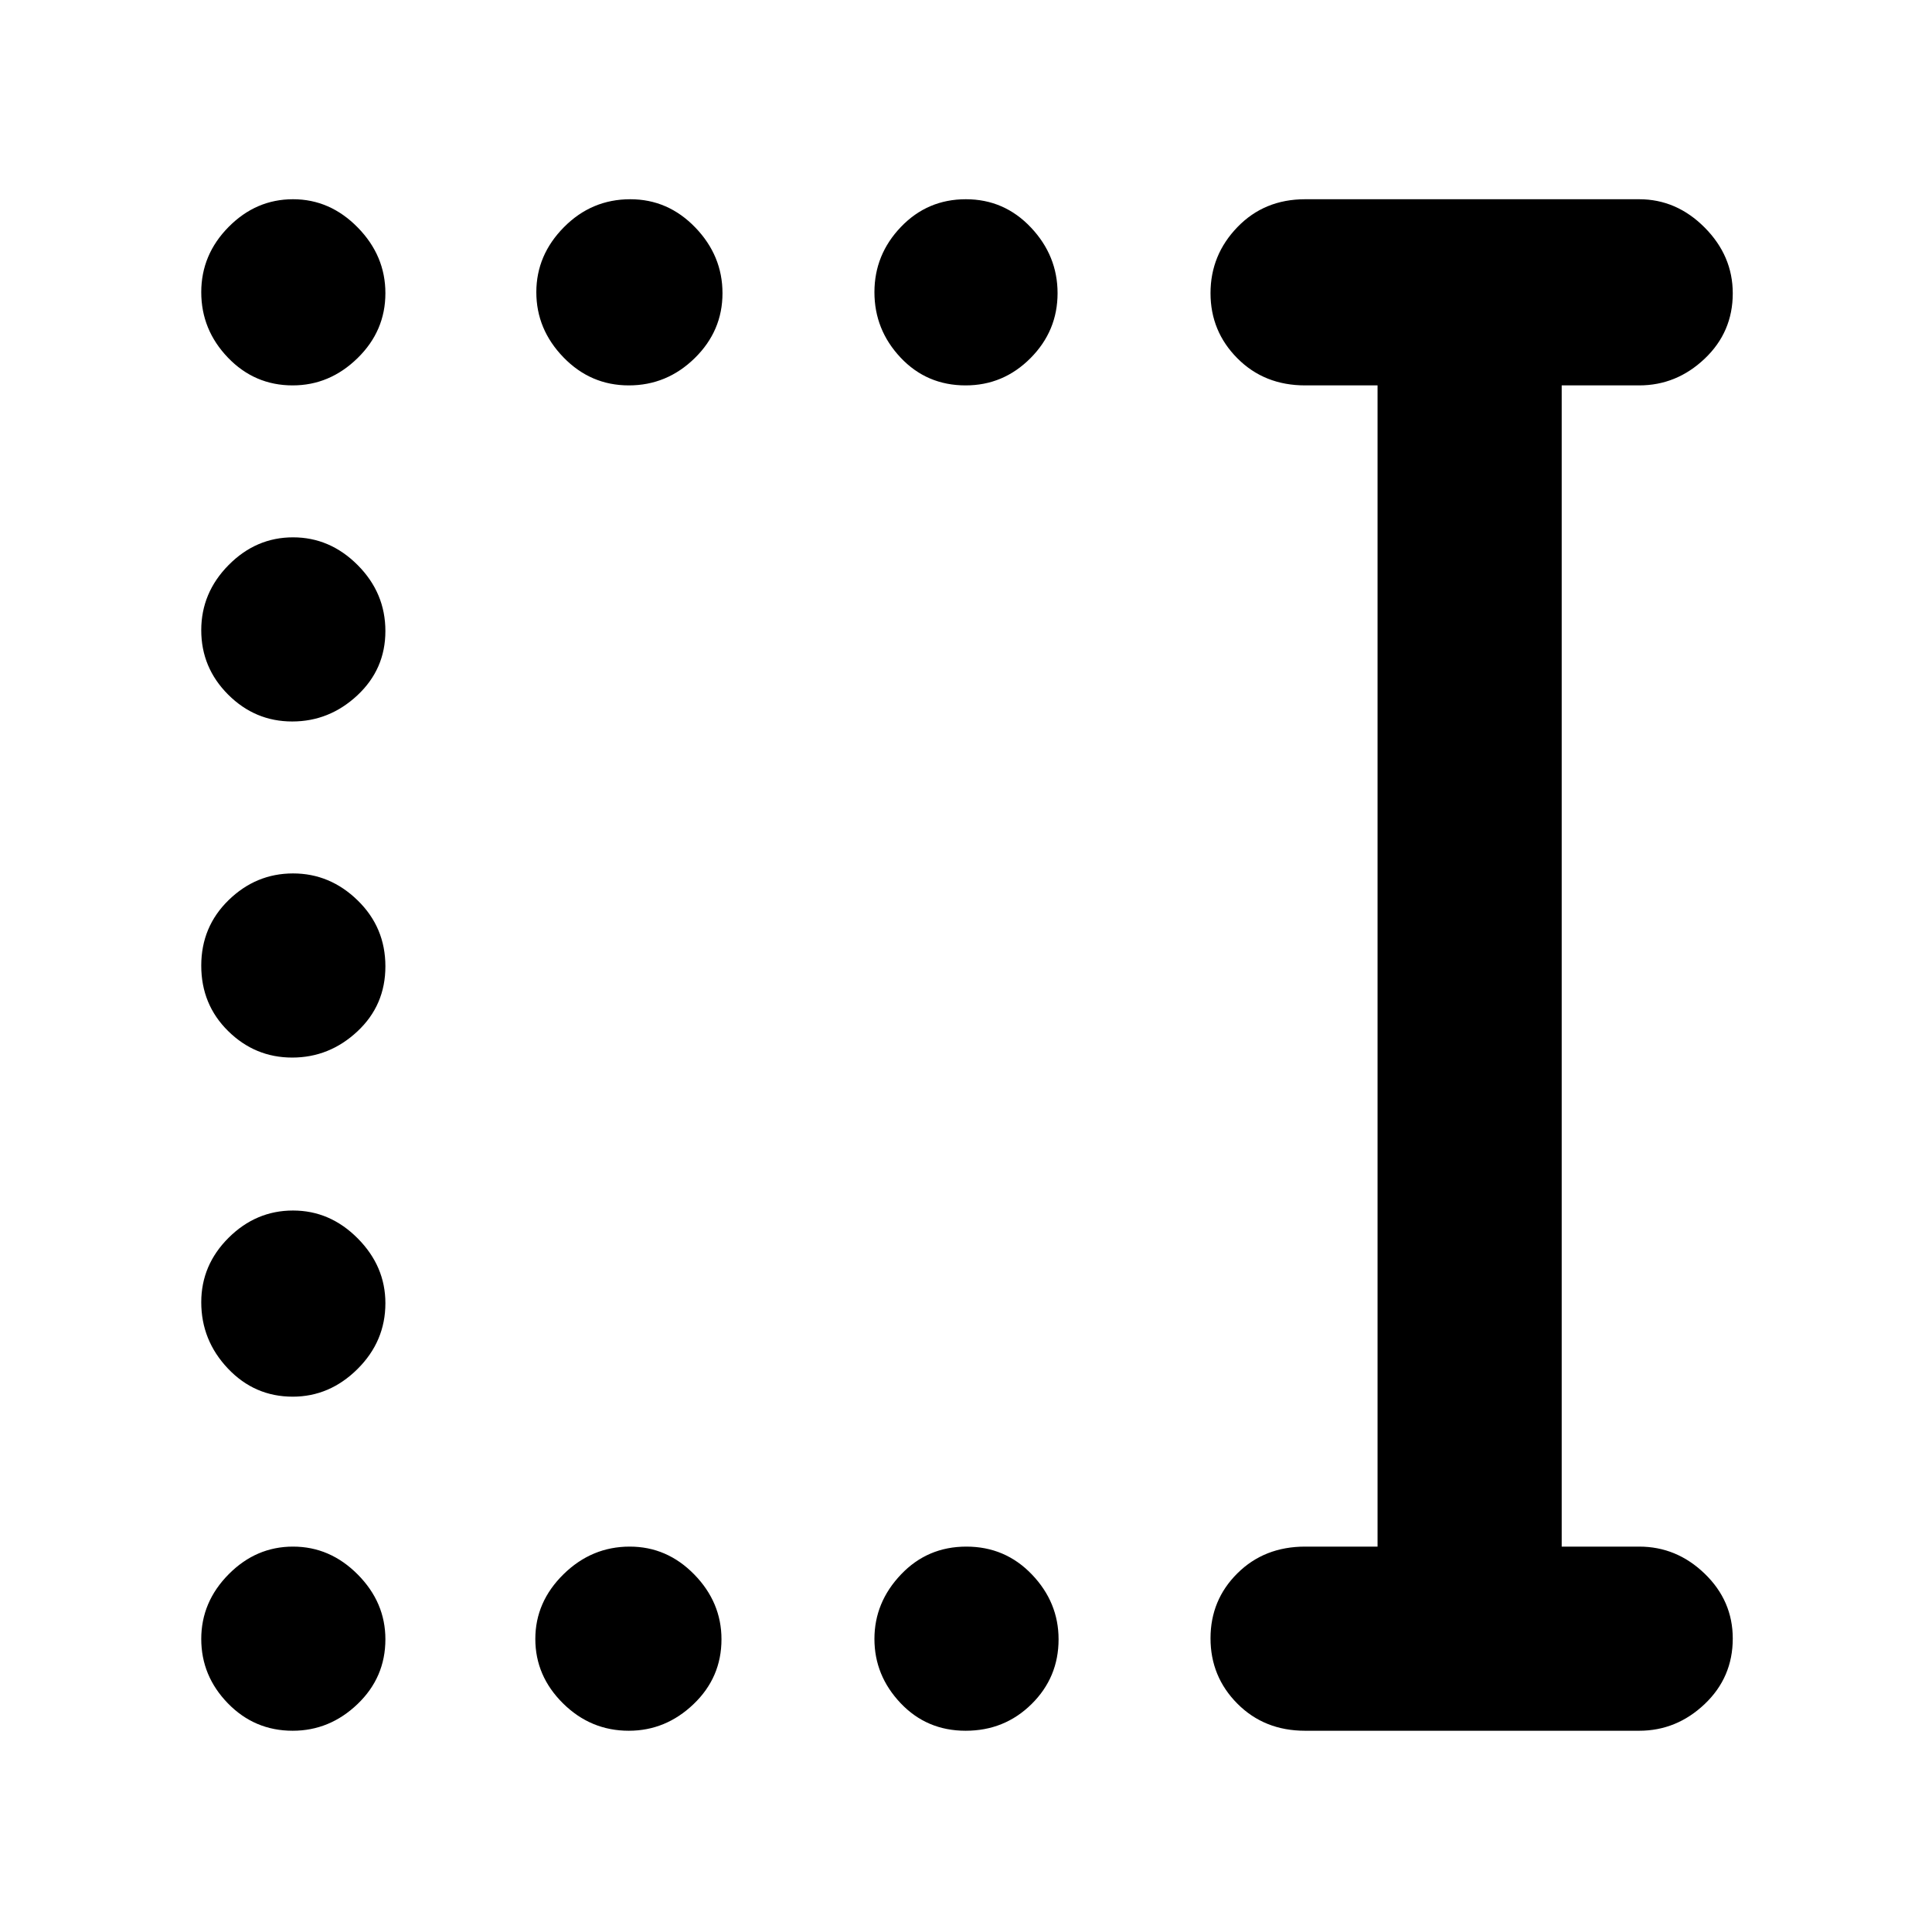 <svg xmlns="http://www.w3.org/2000/svg" height="48" viewBox="0 -960 960 960" width="48"><path d="M479.82-100q-19.32 0-32.32-13.72t-13-31.89q0-18.17 13.18-32.03 13.17-13.86 32.5-13.86 19.32 0 32.57 13.85T526-145.44q0 18.94-13.43 32.19Q499.15-100 479.82-100Zm-167.38 0q-18.94 0-32.69-13.61-13.75-13.61-13.75-32t13.99-32.14q13.99-13.75 32.94-13.75 18.52 0 32.05 13.85 13.52 13.85 13.52 32.21 0 18.94-13.85 32.19Q330.8-100 312.44-100Zm-167 0q-18.94 0-32.19-13.61-13.25-13.61-13.25-32t13.61-32.14q13.61-13.75 32-13.75t32.14 13.85q13.75 13.85 13.75 32.21 0 18.94-13.85 32.19Q163.8-100 145.44-100Zm0-166q-18.94 0-32.19-13.99Q100-293.98 100-312.93q0-18.52 13.61-32.05 13.61-13.52 32-13.52t32.14 13.85q13.75 13.85 13.75 32.21 0 18.94-13.85 32.69Q163.8-266 145.44-266Zm-.25-168.5q-18.47 0-31.83-13.18Q100-460.85 100-480.18q0-19.32 13.61-32.57t32-13.25q18.39 0 32.14 13.43 13.75 13.42 13.75 32.75 0 19.32-13.92 32.32t-32.39 13Zm0-167q-18.47 0-31.83-13.36t-13.36-32q0-18.64 13.61-32.39t32-13.75q18.39 0 32.14 13.81t13.75 32.75q0 18.94-13.92 31.94t-32.39 13Zm334.63-167q-19.32 0-32.32-13.81t-13-32.5q0-18.69 13.18-32.44Q460.85-861 479.93-861q19.07 0 32.32 14.03 13.25 14.02 13.25 32.65 0 18.77-13.46 32.29-13.47 13.53-32.22 13.53Zm-167.38 0q-18.94 0-32.44-13.92-13.5-13.92-13.5-32.39t13.74-32.33Q293.98-861 313.18-861q18.77 0 32.3 14.03Q359-832.95 359-814.32q0 18.77-13.81 32.29-13.81 13.53-32.75 13.53Zm-167 0q-18.94 0-32.19-13.81Q100-796.12 100-814.81q0-18.69 13.61-32.44 13.61-13.75 32-13.75t32.14 14.03q13.75 14.02 13.75 32.65 0 18.77-13.85 32.29-13.85 13.53-32.21 13.53ZM648.5-100q-20.25 0-33.62-13.43-13.38-13.42-13.38-32.5 0-19.07 13.38-32.32 13.37-13.25 33.62-13.25h36v-577h-36q-20.25 0-33.62-13.43-13.38-13.42-13.38-32.41 0-18.98 13.38-32.82Q628.25-861 648.5-861h166q18.55 0 32.53 14.05Q861-832.9 861-814.24q0 19.24-13.97 32.49-13.98 13.25-32.53 13.25H776v577h38.5q18.63 0 32.56 13.46Q861-164.57 861-145.82q0 19.32-13.97 32.57Q833.05-100 814.5-100h-166Z"/></svg>